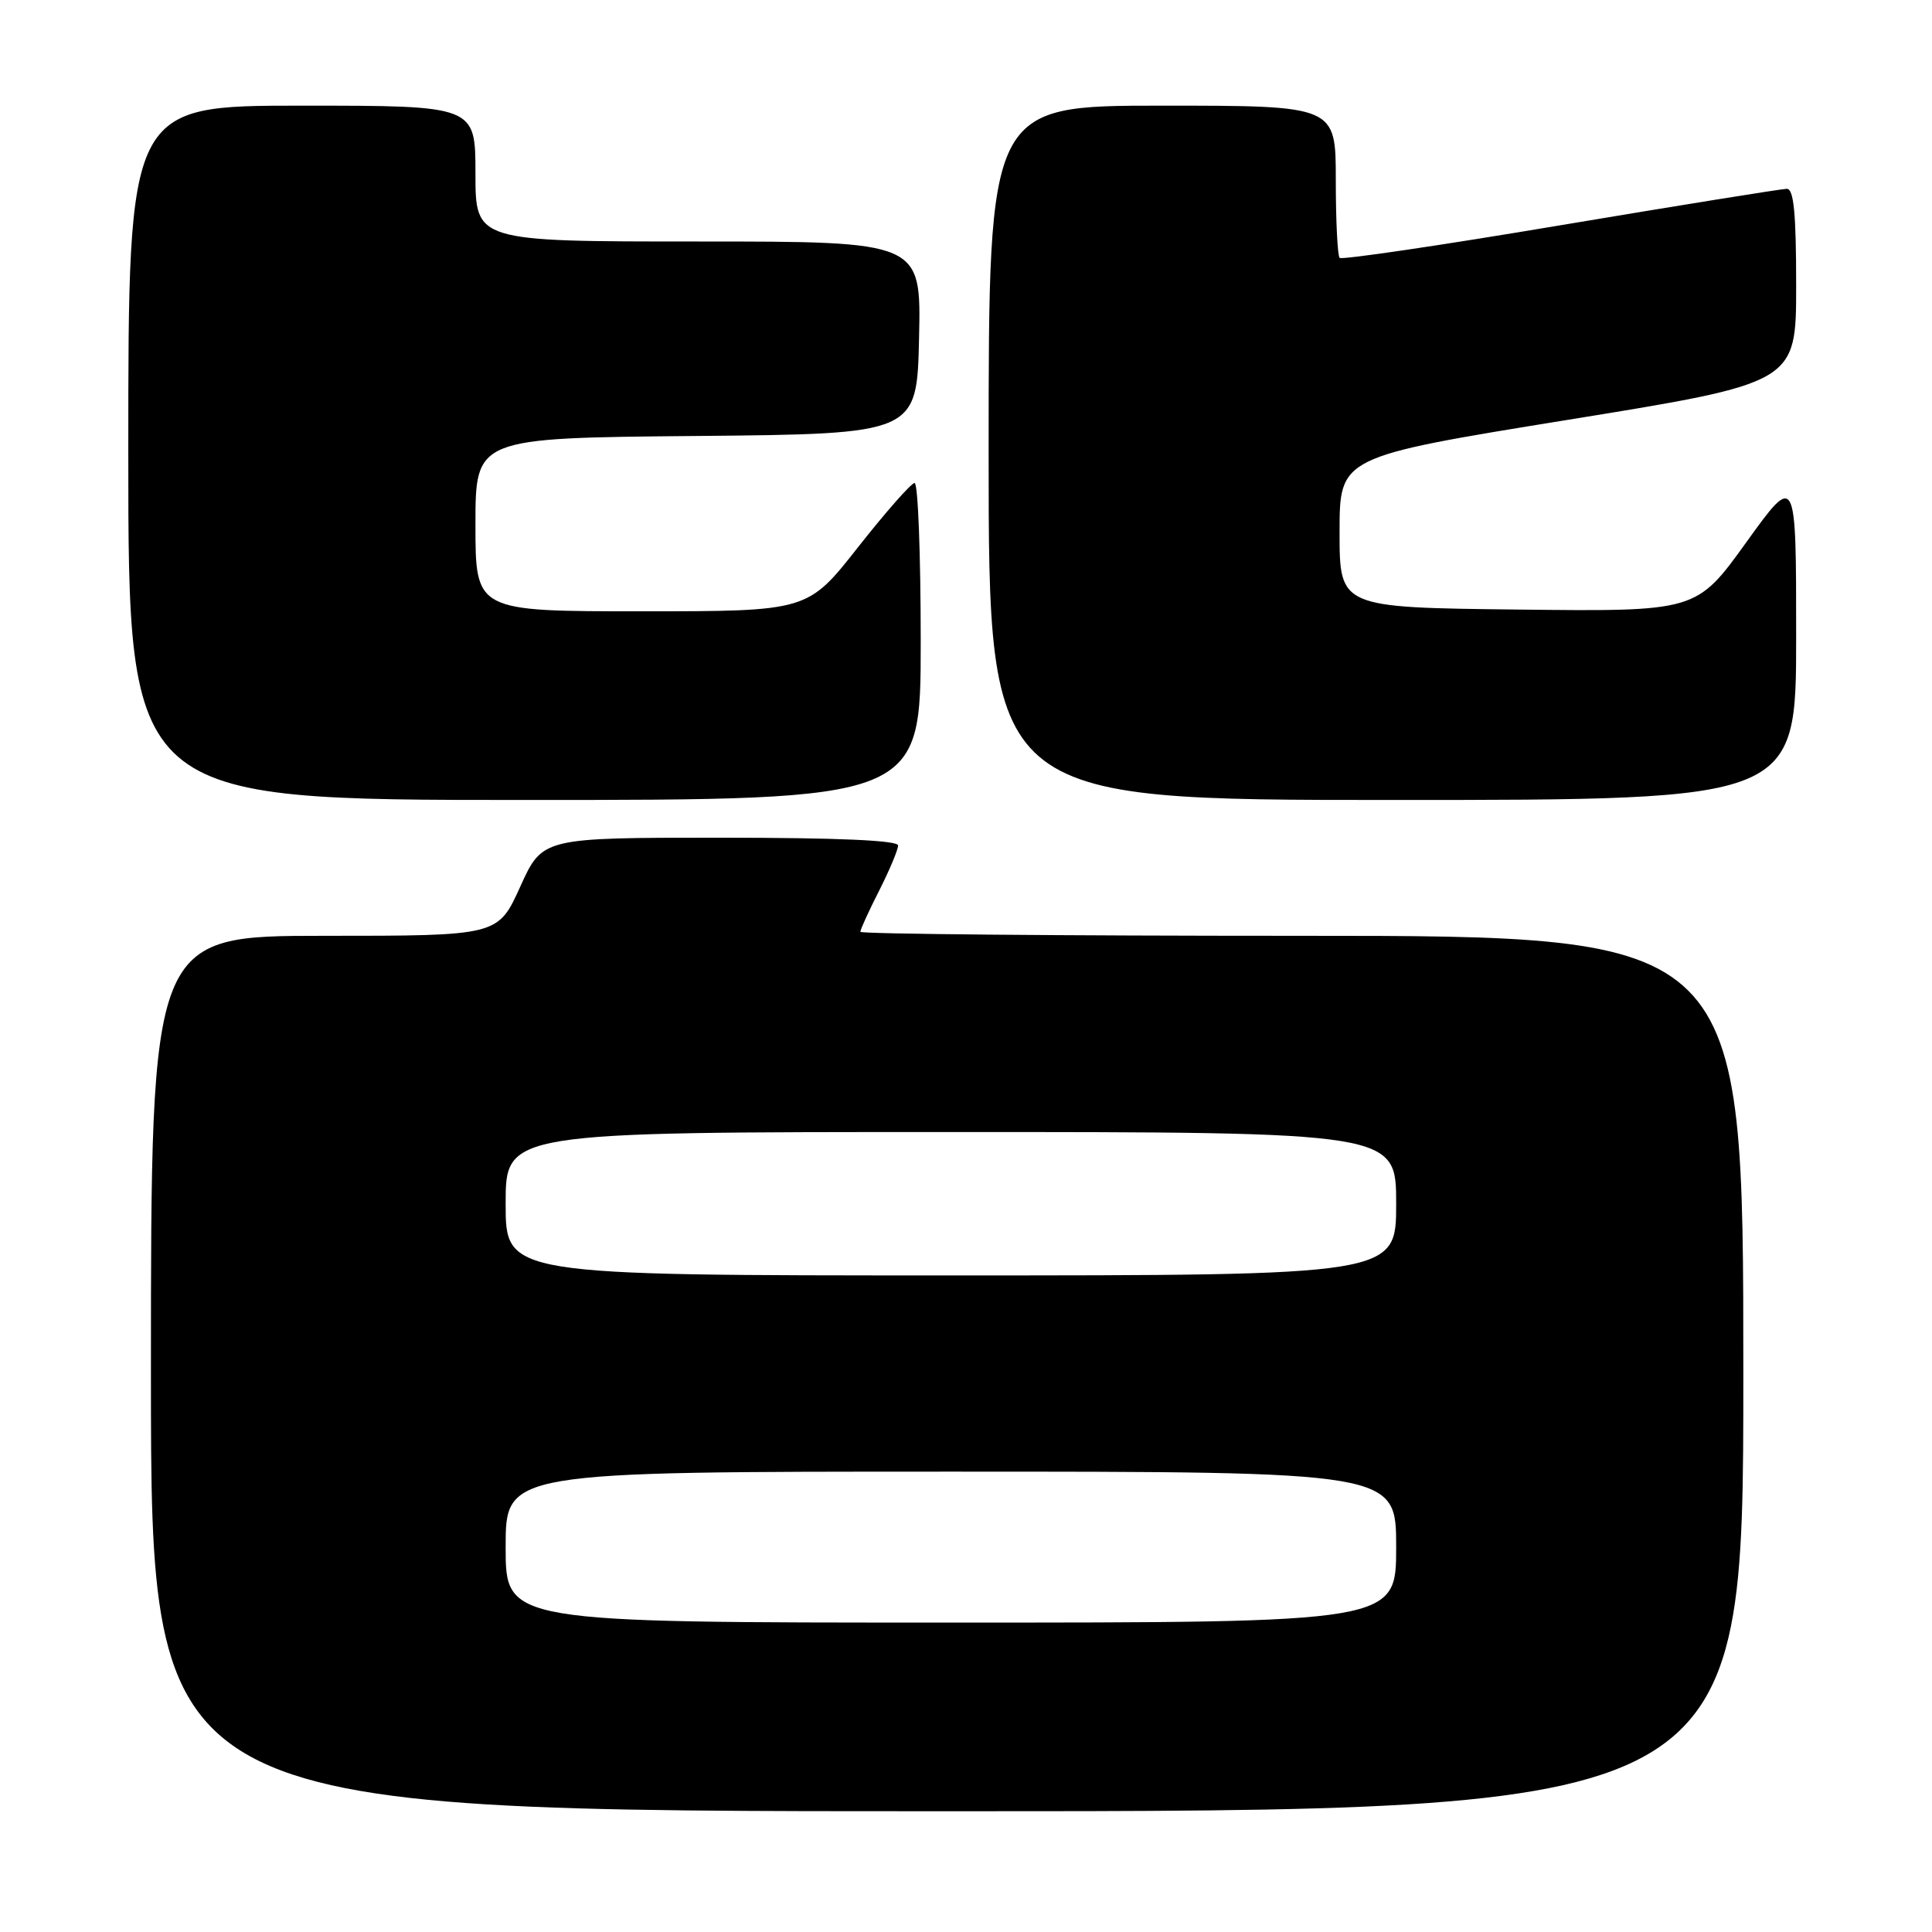 <?xml version="1.0" encoding="UTF-8" standalone="no"?>
<!DOCTYPE svg PUBLIC "-//W3C//DTD SVG 1.1//EN" "http://www.w3.org/Graphics/SVG/1.1/DTD/svg11.dtd" >
<svg xmlns="http://www.w3.org/2000/svg" xmlns:xlink="http://www.w3.org/1999/xlink" version="1.1" viewBox="0 0 256 256">
 <g >
 <path fill="currentColor"
d=" M 231.00 182.00 C 231.00 124.00 231.00 124.00 172.50 124.00 C 140.32 124.00 114.00 123.76 114.00 123.47 C 114.00 123.17 115.12 120.71 116.50 118.00 C 117.87 115.29 119.00 112.60 119.00 112.03 C 119.00 111.35 110.98 111.00 95.44 111.00 C 71.87 111.00 71.87 111.00 68.93 117.50 C 65.98 124.00 65.98 124.00 42.99 124.00 C 20.00 124.00 20.00 124.00 20.00 182.00 C 20.00 240.00 20.00 240.00 125.50 240.00 C 231.00 240.00 231.00 240.00 231.00 182.00 Z  M 122.00 85.00 C 122.00 73.45 121.64 64.00 121.19 64.00 C 120.75 64.00 117.38 67.83 113.70 72.50 C 107.02 81.00 107.02 81.00 85.01 81.00 C 63.00 81.00 63.00 81.00 63.00 69.52 C 63.00 58.03 63.00 58.03 92.25 57.77 C 121.50 57.50 121.50 57.50 121.78 44.75 C 122.06 32.00 122.06 32.00 92.53 32.00 C 63.00 32.00 63.00 32.00 63.00 23.00 C 63.00 14.00 63.00 14.00 40.00 14.00 C 17.00 14.00 17.00 14.00 17.00 60.00 C 17.00 106.00 17.00 106.00 69.50 106.00 C 122.00 106.00 122.00 106.00 122.00 85.00 Z  M 238.00 84.34 C 238.00 62.68 238.00 62.68 231.39 71.86 C 224.78 81.04 224.78 81.04 201.14 80.77 C 177.50 80.50 177.50 80.50 177.50 70.51 C 177.50 60.53 177.50 60.53 207.75 55.63 C 238.00 50.73 238.00 50.73 238.00 37.87 C 238.00 28.23 237.69 25.00 236.75 25.02 C 236.06 25.03 222.56 27.20 206.76 29.85 C 190.95 32.51 177.78 34.45 177.51 34.17 C 177.23 33.89 177.00 29.24 177.00 23.83 C 177.00 14.00 177.00 14.00 154.00 14.00 C 131.00 14.00 131.00 14.00 131.00 60.00 C 131.00 106.00 131.00 106.00 184.50 106.00 C 238.00 106.00 238.00 106.00 238.00 84.34 Z  M 67.00 205.00 C 67.00 195.00 67.00 195.00 126.00 195.00 C 185.00 195.00 185.00 195.00 185.00 205.00 C 185.00 215.00 185.00 215.00 126.00 215.00 C 67.00 215.00 67.00 215.00 67.00 205.00 Z  M 67.00 159.50 C 67.00 150.00 67.00 150.00 126.00 150.00 C 185.00 150.00 185.00 150.00 185.00 159.50 C 185.00 169.00 185.00 169.00 126.00 169.00 C 67.00 169.00 67.00 169.00 67.00 159.50 Z "/>
</g>
</svg>